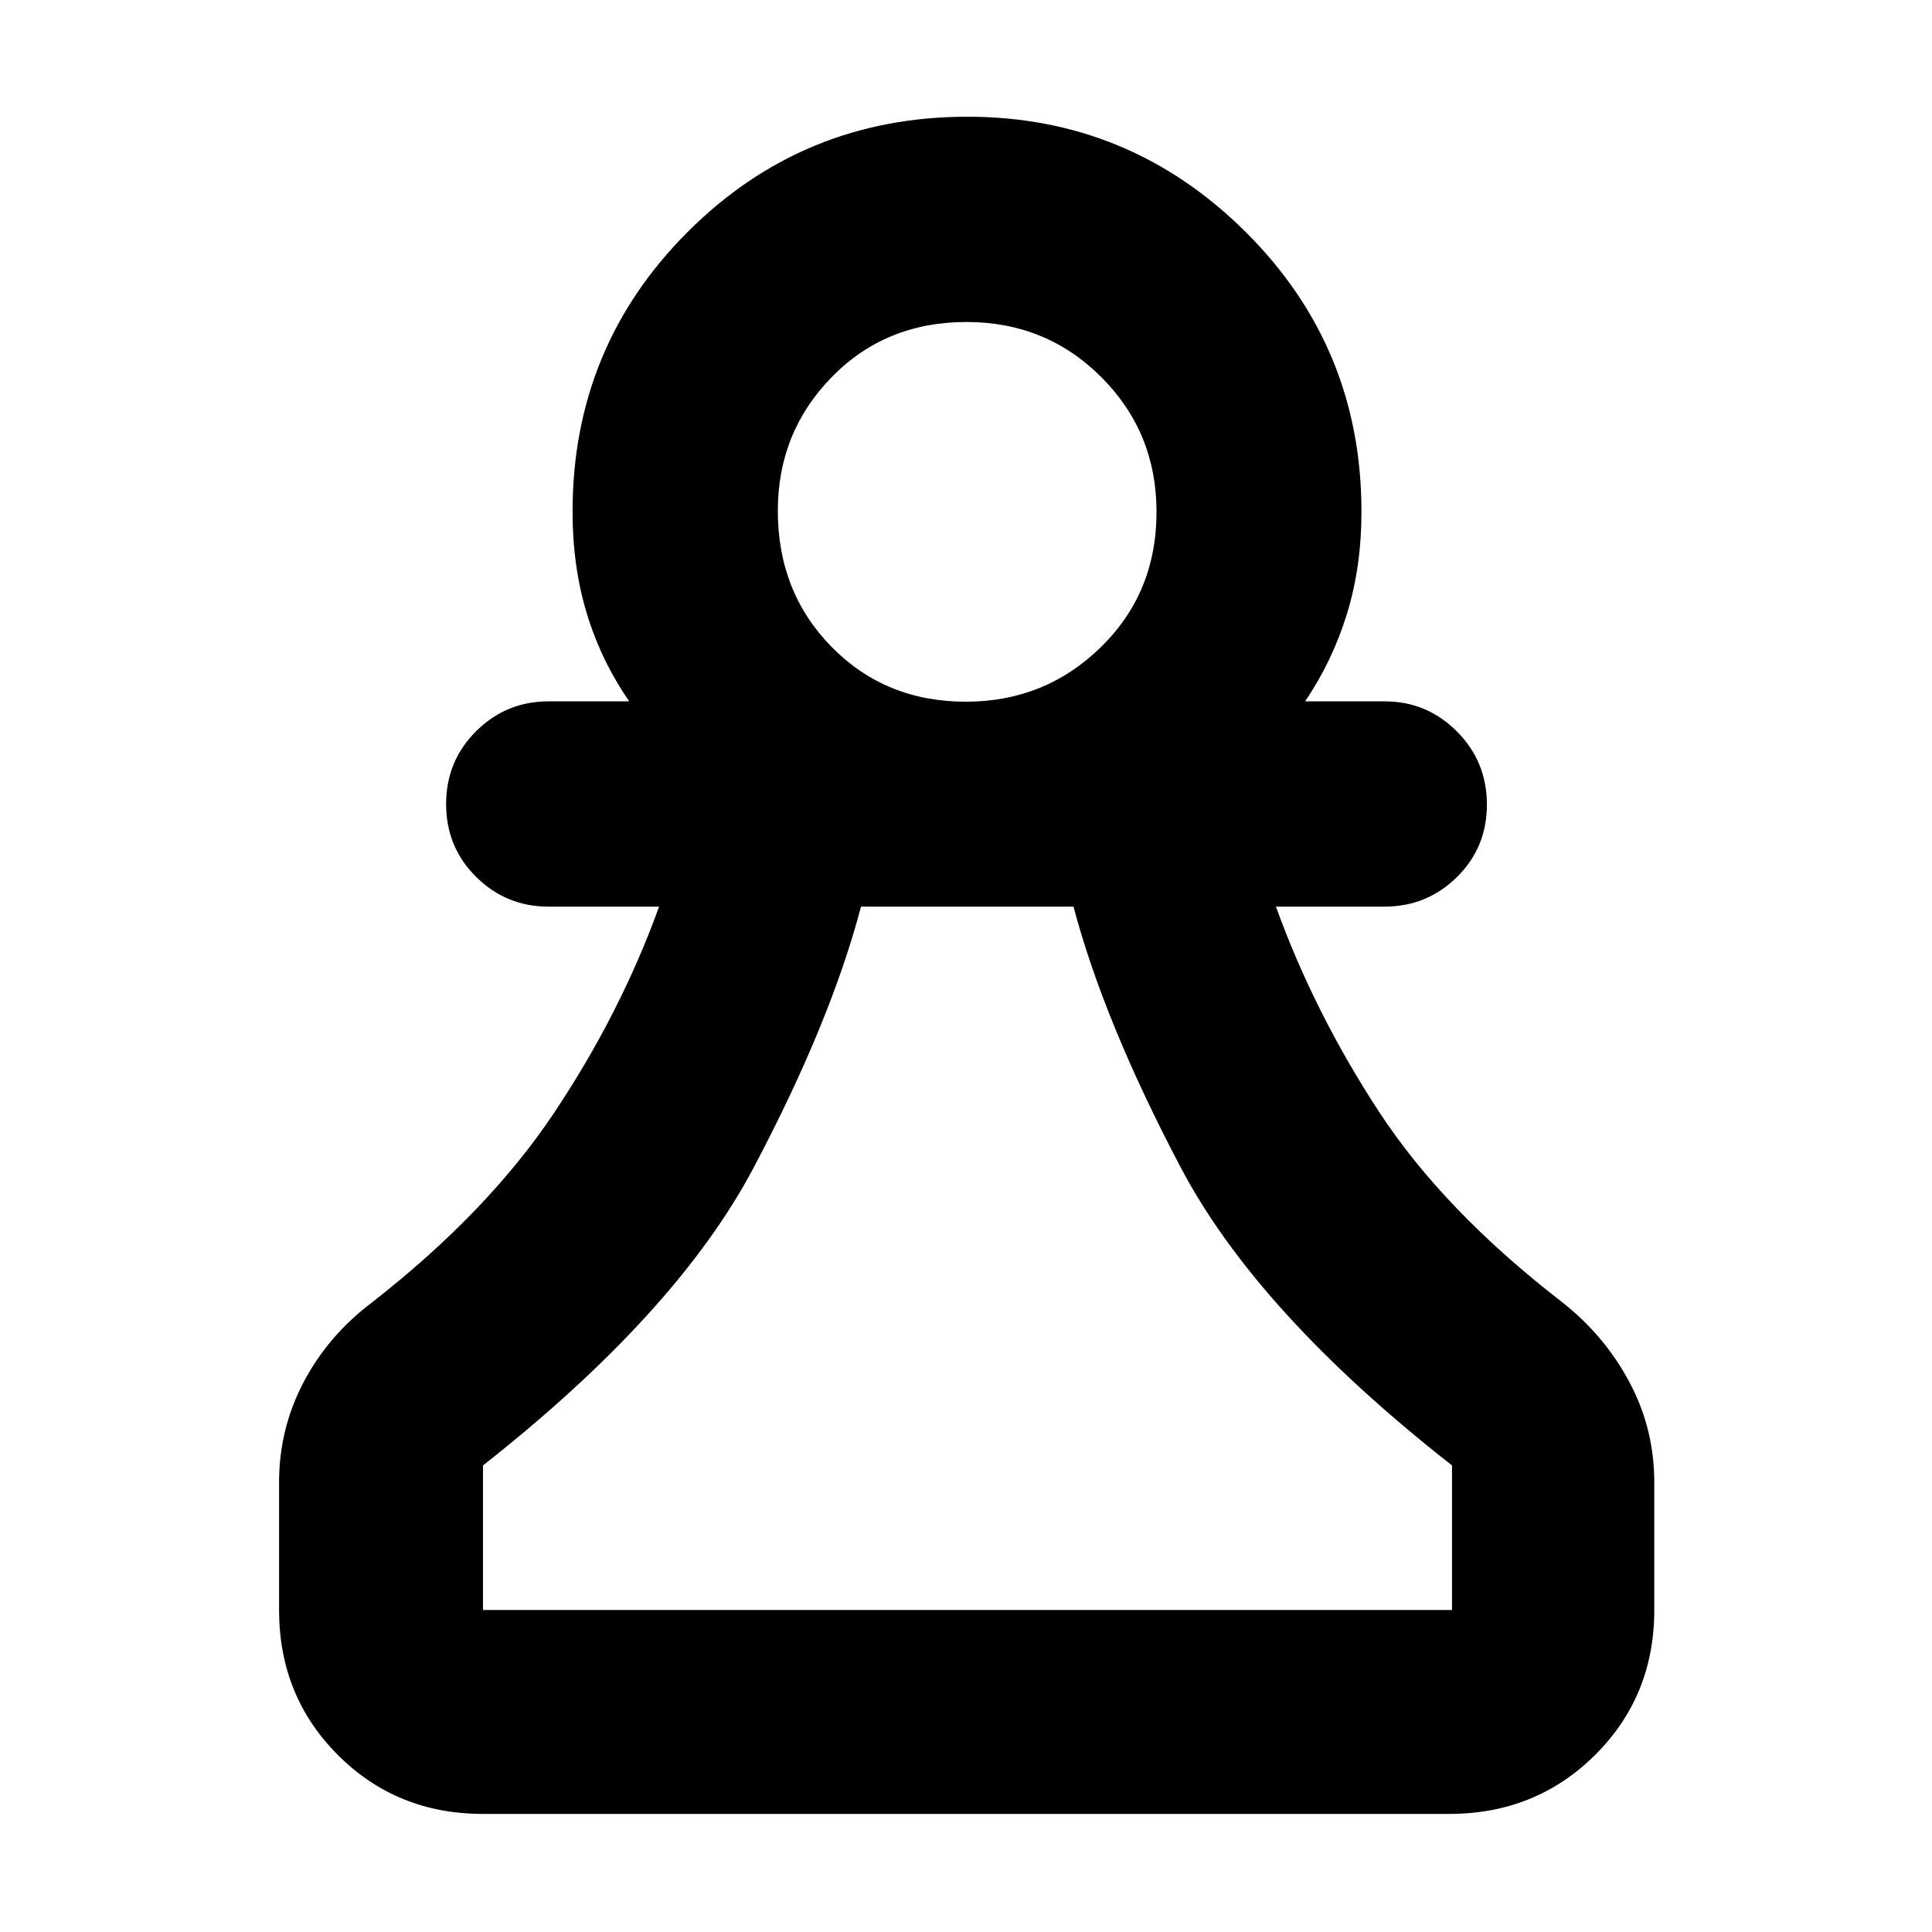 <svg xmlns="http://www.w3.org/2000/svg" height="40" viewBox="0 -960 960 960" width="40"><path d="M240-58.67q-42.83 0-72.08-29.25T138.67-160v-63.5q0-26.49 12.16-49.66 12.17-23.17 34-39.67 57.67-45 90.59-94.34 32.91-49.33 52.08-102.33h-55q-21 0-35.92-14.78-14.91-14.79-14.91-36.17 0-21.38 14.91-36.22 14.92-14.83 35.92-14.83h40.17q-13.91-20.11-21.04-43.5-7.13-23.38-7.13-50.77 0-81.76 57.22-139Q398.95-902 480.7-902q80.63 0 138.22 57.23 57.58 57.24 57.58 139 0 27.39-7.2 50.77-7.2 23.39-20.8 43.5H688q21 0 35.92 14.95 14.91 14.95 14.91 36.33 0 21.39-14.91 36.05Q709-509.5 688-509.5h-54q19.17 53 51.33 102.08 32.17 49.09 90.84 94.42 21 16.46 33.41 39.64Q822-250.18 822-223.5v63.5q0 42.83-29.45 72.08T720-58.67H240ZM240-160h481.5v-71.83q-96.71-75.82-134.77-148Q548.67-452 533.41-509.5H427.83Q412.67-452 374.5-379.83q-38.17 72.16-134.5 148V-160Zm239.93-451.33q39.34 0 67.04-27.06 27.7-27.05 27.7-67.22 0-39.5-27.38-66.94Q519.91-800 480.25-800q-40.25 0-67 27.41t-26.75 66.37q0 40.49 26.75 67.69 26.75 27.2 66.68 27.2Zm.57-94.67Zm1 546Z"/></svg>